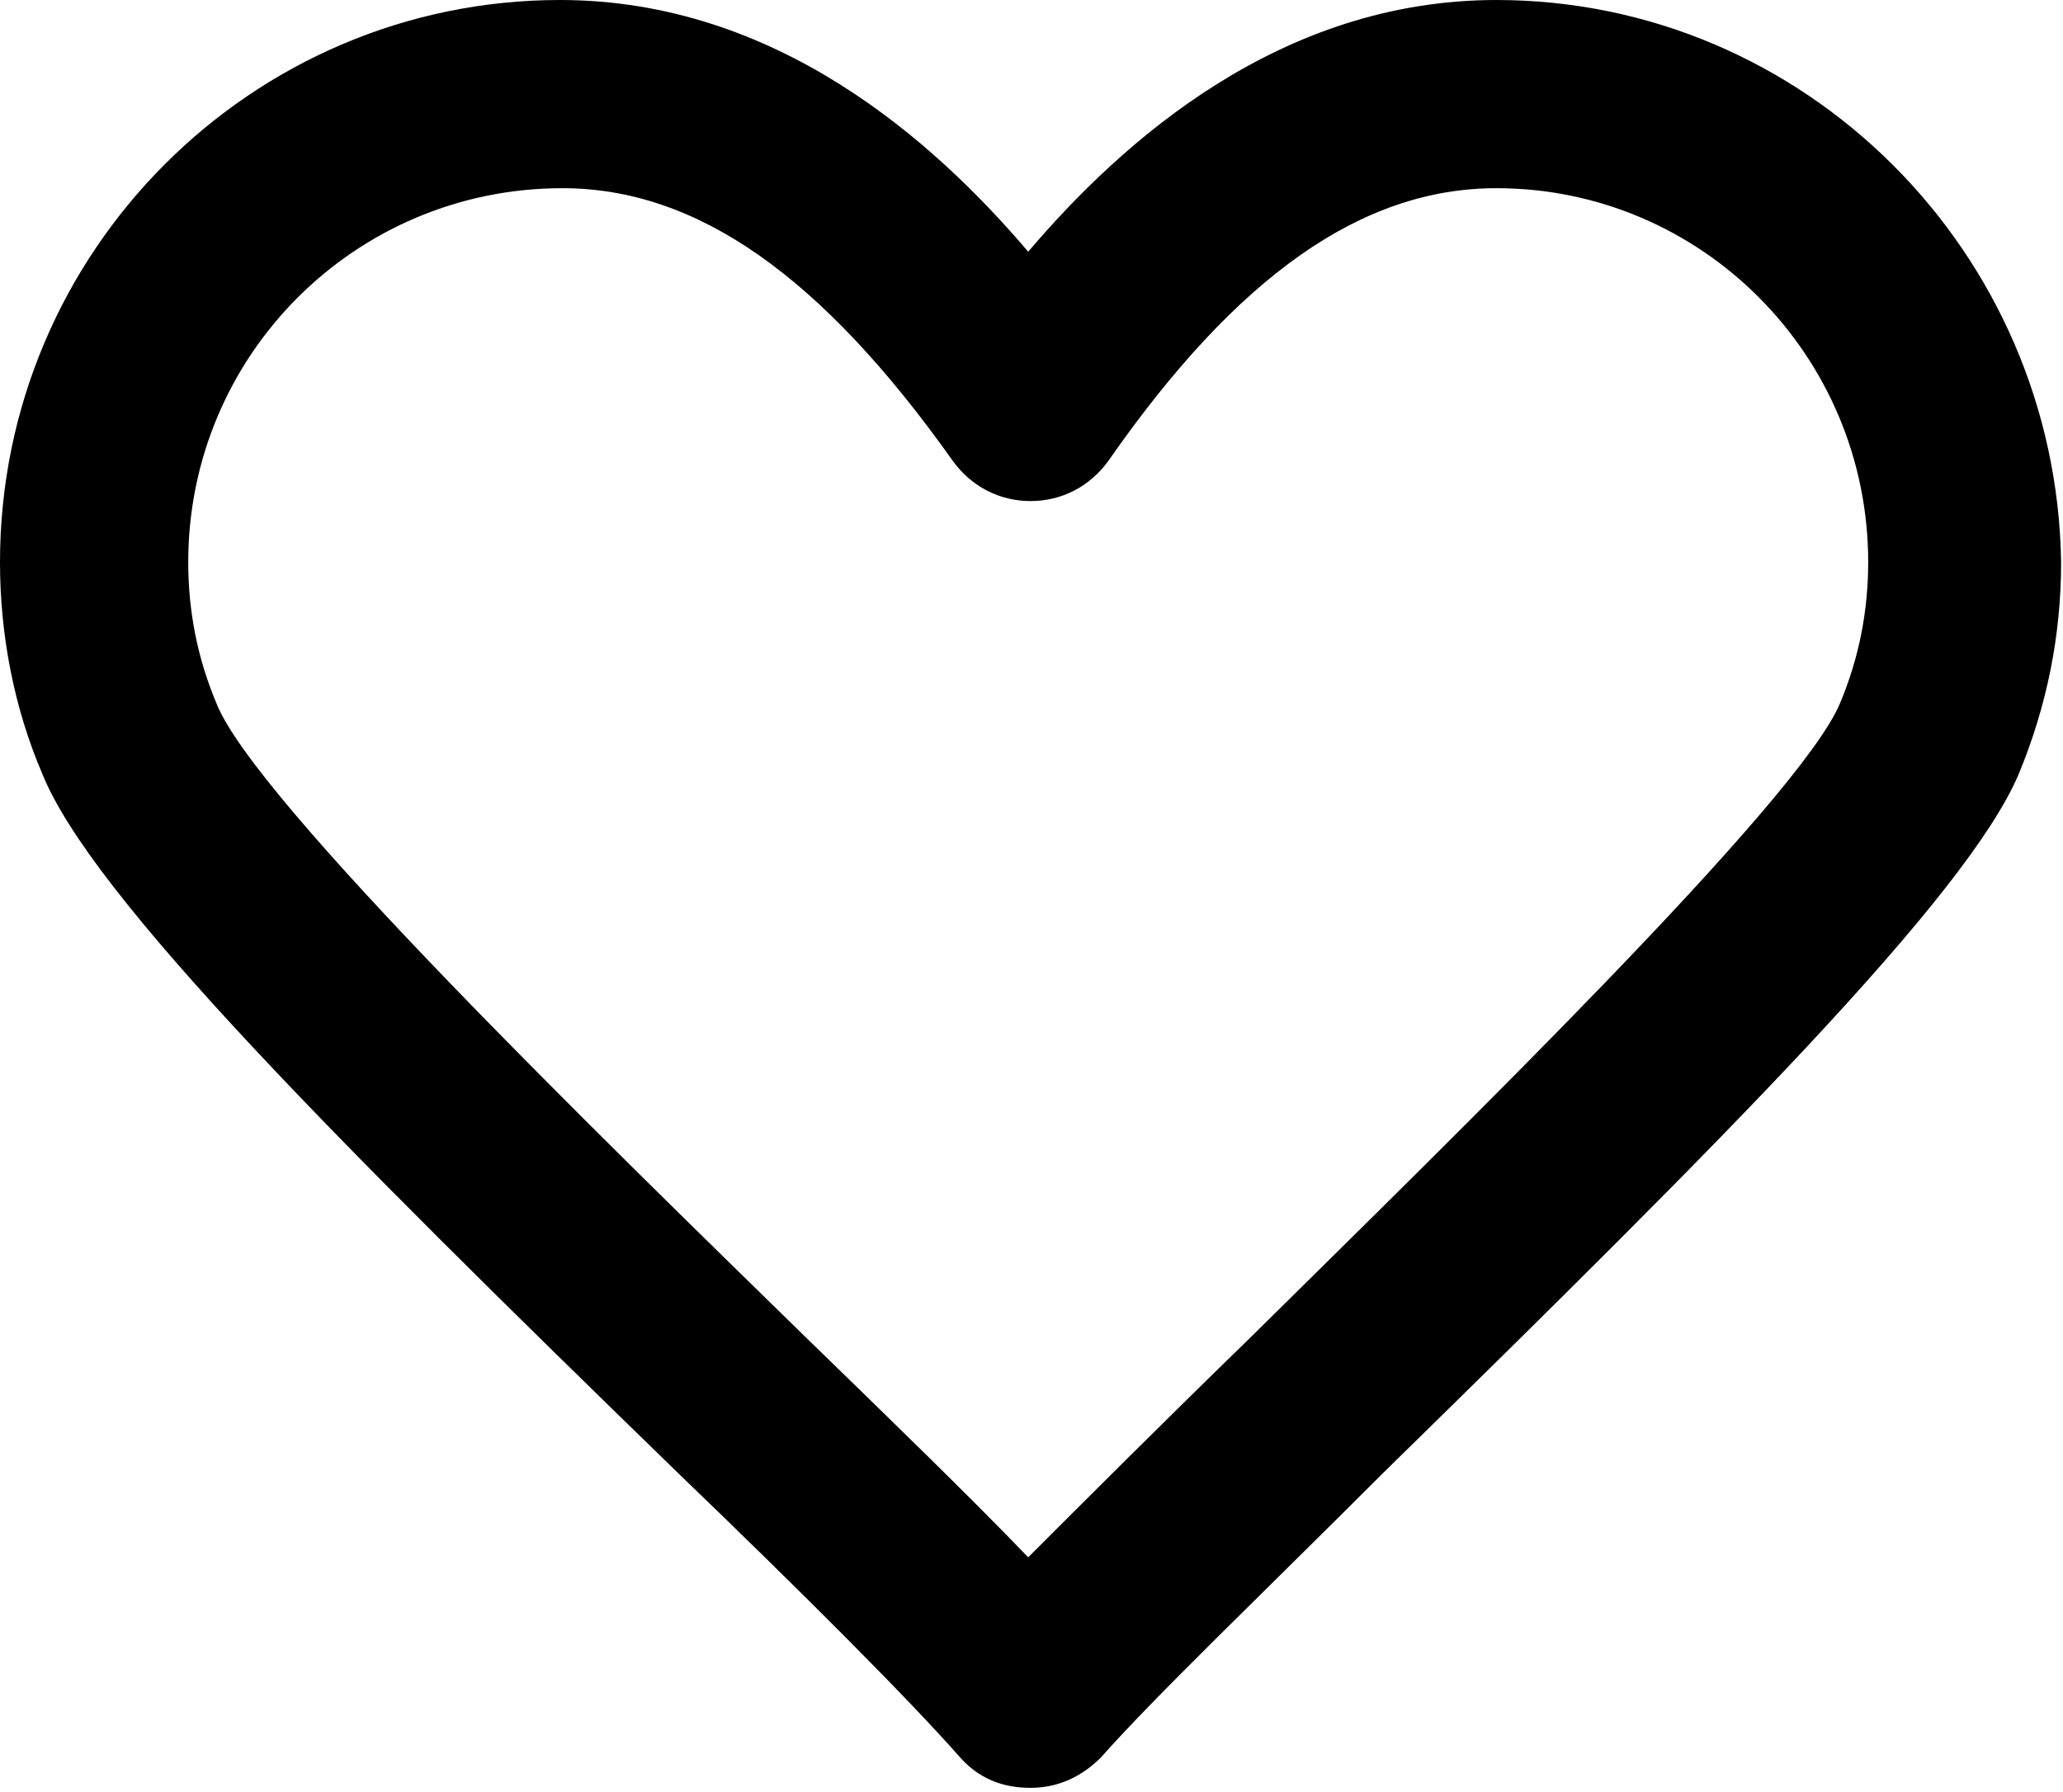 <?xml version="1.0" encoding="UTF-8" standalone="no"?><!DOCTYPE svg PUBLIC "-//W3C//DTD SVG 1.1//EN" "http://www.w3.org/Graphics/SVG/1.1/DTD/svg11.dtd"><svg width="100%" height="100%" viewBox="0 0 274 238" version="1.1" xmlns="http://www.w3.org/2000/svg" xmlns:xlink="http://www.w3.org/1999/xlink" xml:space="preserve" xmlns:serif="http://www.serif.com/" style="fill-rule:evenodd;clip-rule:evenodd;stroke-linejoin:round;stroke-miterlimit:2;"><path d="M136.563,33.438c-12.501,-14.688 -33.438,-33.438 -62.188,-33.438c-40.938,0 -74.375,33.438 -74.375,74.688c-0,9.687 1.875,19.374 5.625,28.124c6.562,16.25 39.062,48.75 84.375,92.813c16.562,15.937 30.625,30 37.5,37.812c2.5,2.813 5.625,4.063 9.375,4.063c3.75,-0 6.875,-1.563 9.375,-4.063c6.875,-7.812 21.25,-21.562 37.5,-37.812c45,-44.063 77.5,-76.563 84.375,-92.813c3.75,-9.062 5.625,-18.437 5.625,-28.125c-0.625,-41.25 -34.063,-74.687 -75,-74.687c-28.75,0 -49.688,18.75 -62.188,33.438Zm111.563,41.25c0,6.562 -1.25,12.812 -3.75,18.749c-5.313,12.813 -51.25,57.501 -78.438,84.376c-11.25,10.937 -21.562,21.25 -29.375,29.062c-7.812,-8.125 -18.125,-18.125 -29.375,-29.062c-27.5,-26.875 -73.437,-71.563 -78.437,-84.375c-2.5,-5.938 -3.75,-12.188 -3.75,-18.75c-0,-27.5 22.187,-49.688 49.688,-49.688c17.812,0 34.374,11.563 51.874,36.25c2.5,3.438 6.25,5.313 10.313,5.313c4.063,-0 7.813,-1.875 10.313,-5.313c17.187,-24.687 33.75,-36.25 51.562,-36.25c27.187,0 49.375,22.188 49.375,49.688Z" style="fill-rule:nonzero;"/></svg>